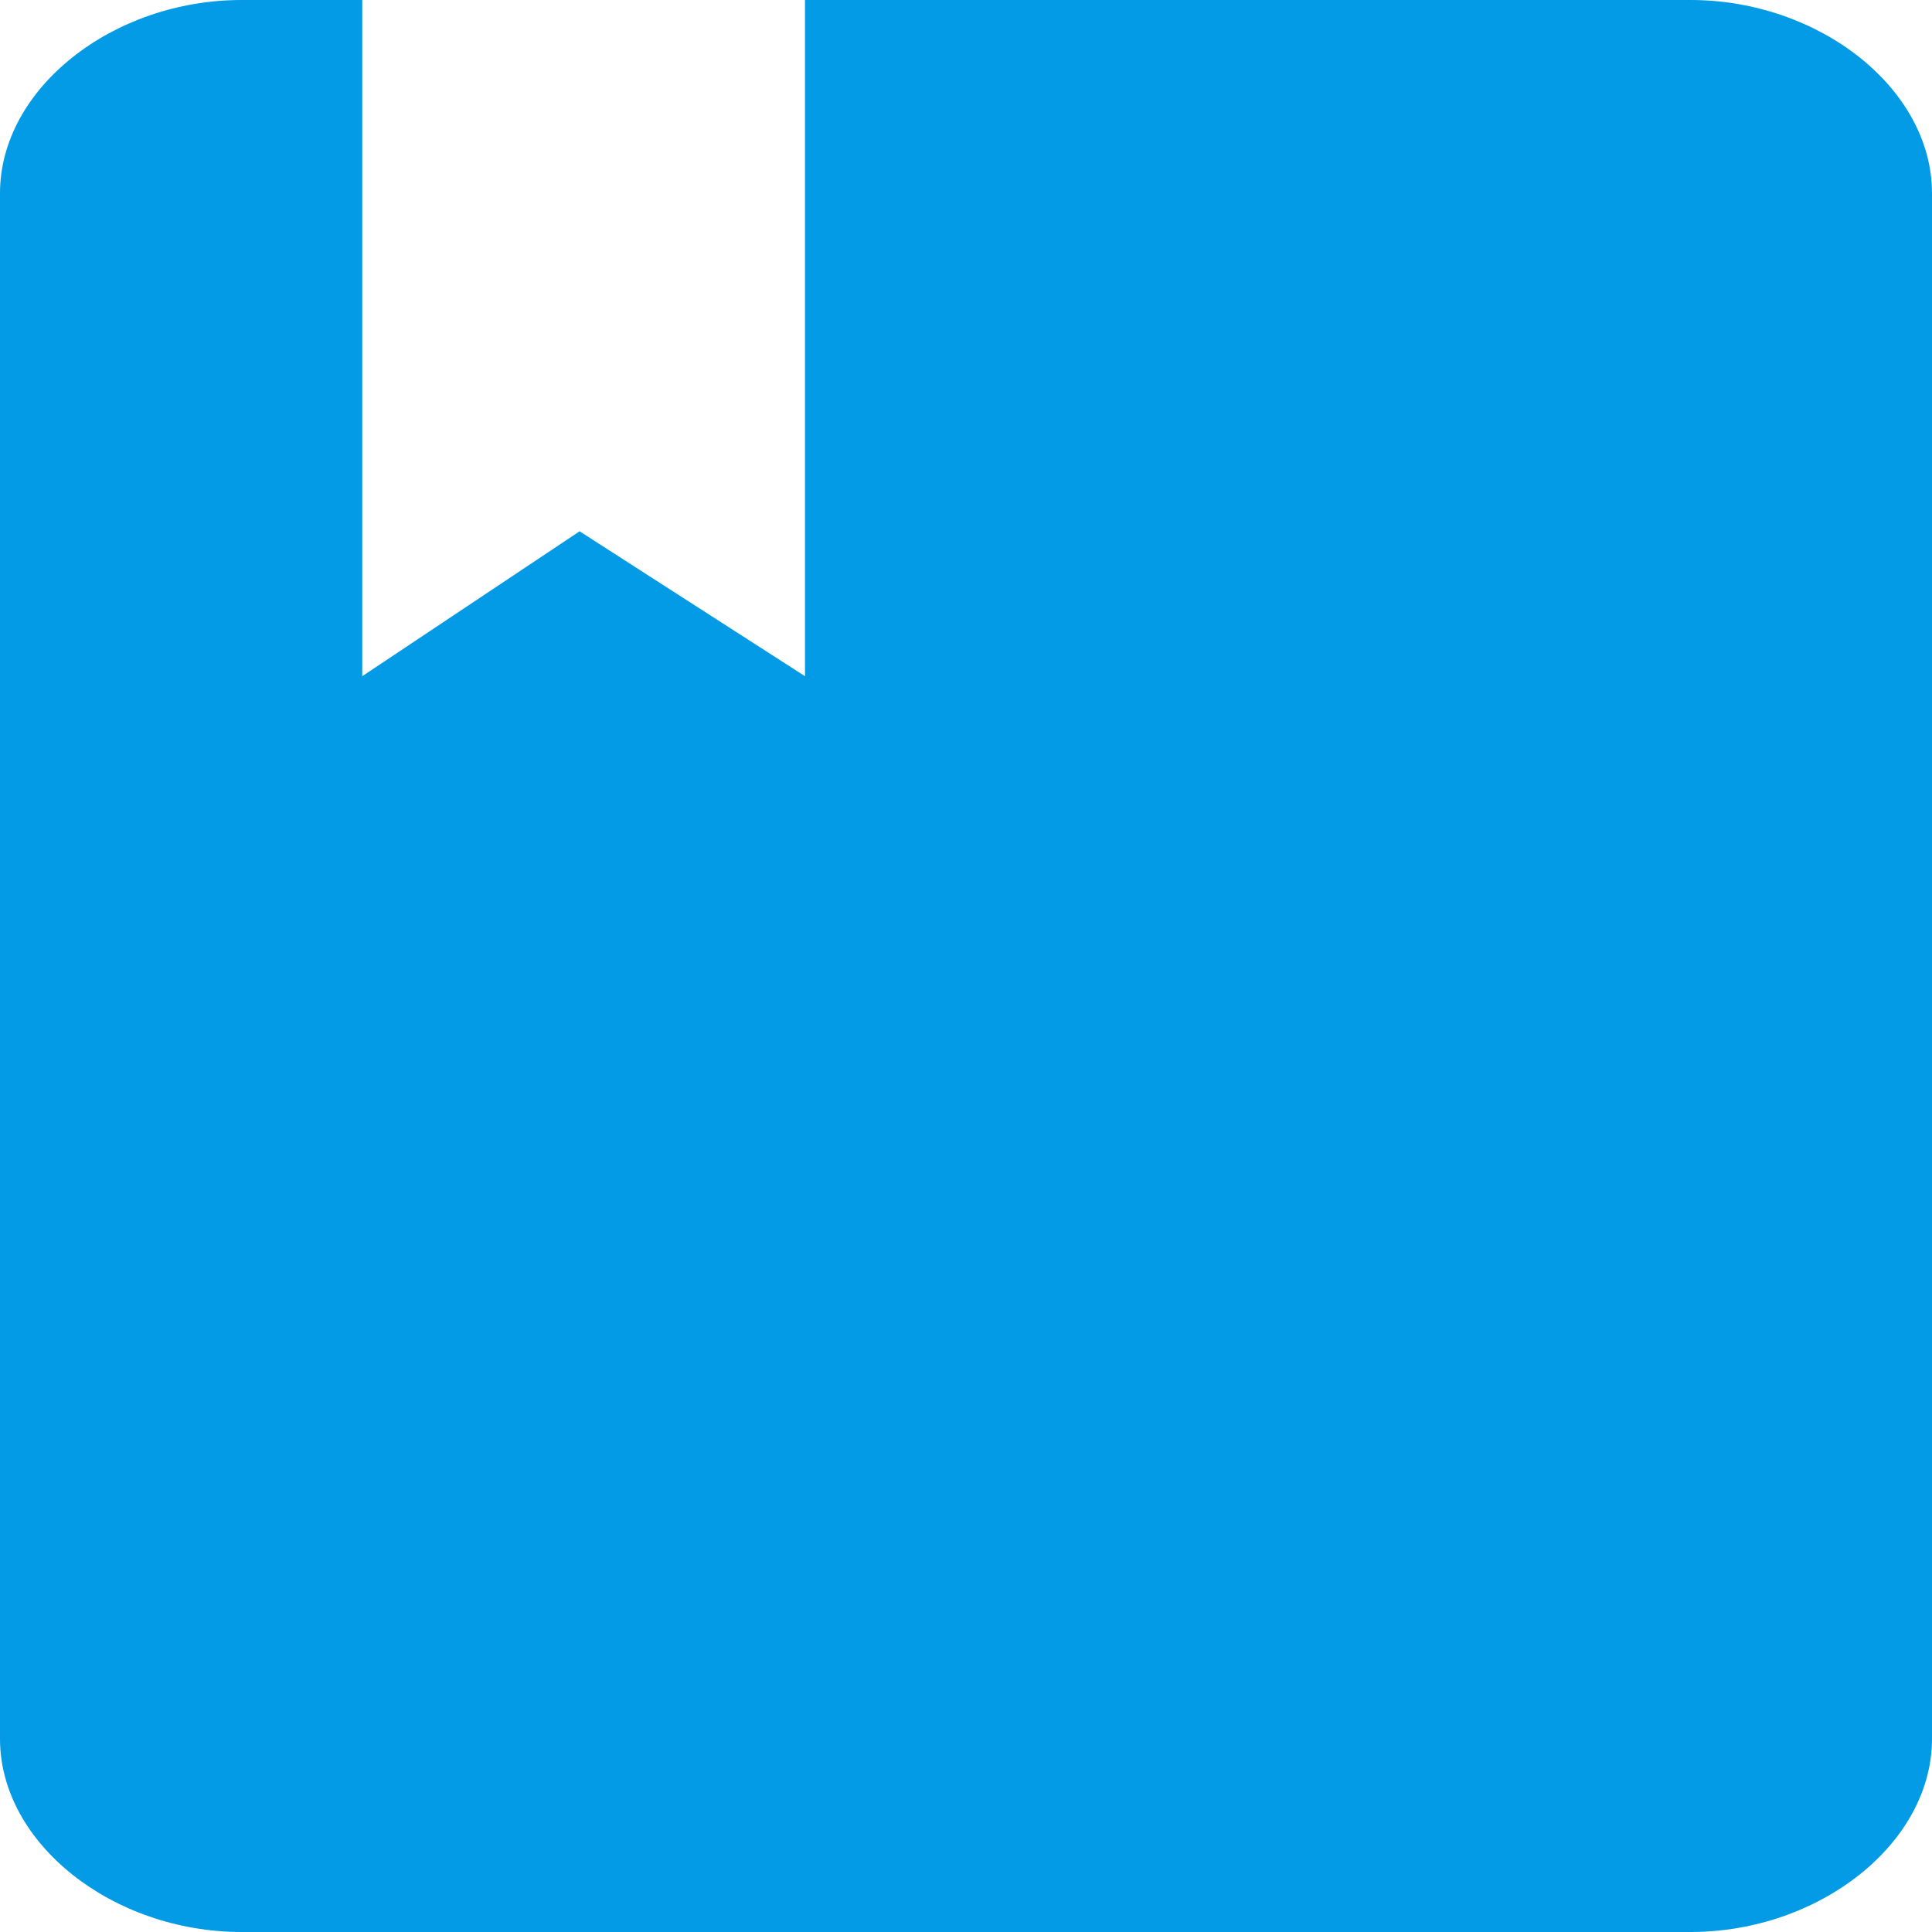 <?xml version="1.0" encoding="utf-8"?>
<!-- Generator: Adobe Illustrator 20.0.0, SVG Export Plug-In . SVG Version: 6.00 Build 0)  -->
<svg version="1.1" id="Layer_1" xmlns="http://www.w3.org/2000/svg" xmlns:xlink="http://www.w3.org/1999/xlink" x="0px" y="0px"
	 viewBox="0 0 24 24" style="enable-background:new 0 0 24 24;" xml:space="preserve">
<style type="text/css">
	.st0{fill:#039BE5;}
</style>
<path class="st0" d="M21,24c1.6,0,3-1.1,3-2.4V2.4C24,1.1,22.6,0,21,0H10v8.4L7.2,6.6L4.5,8.4V0H3C1.4,0,0,1.1,0,2.4v19.2
	C0,22.9,1.4,24,3,24H21z"/>
</svg>
